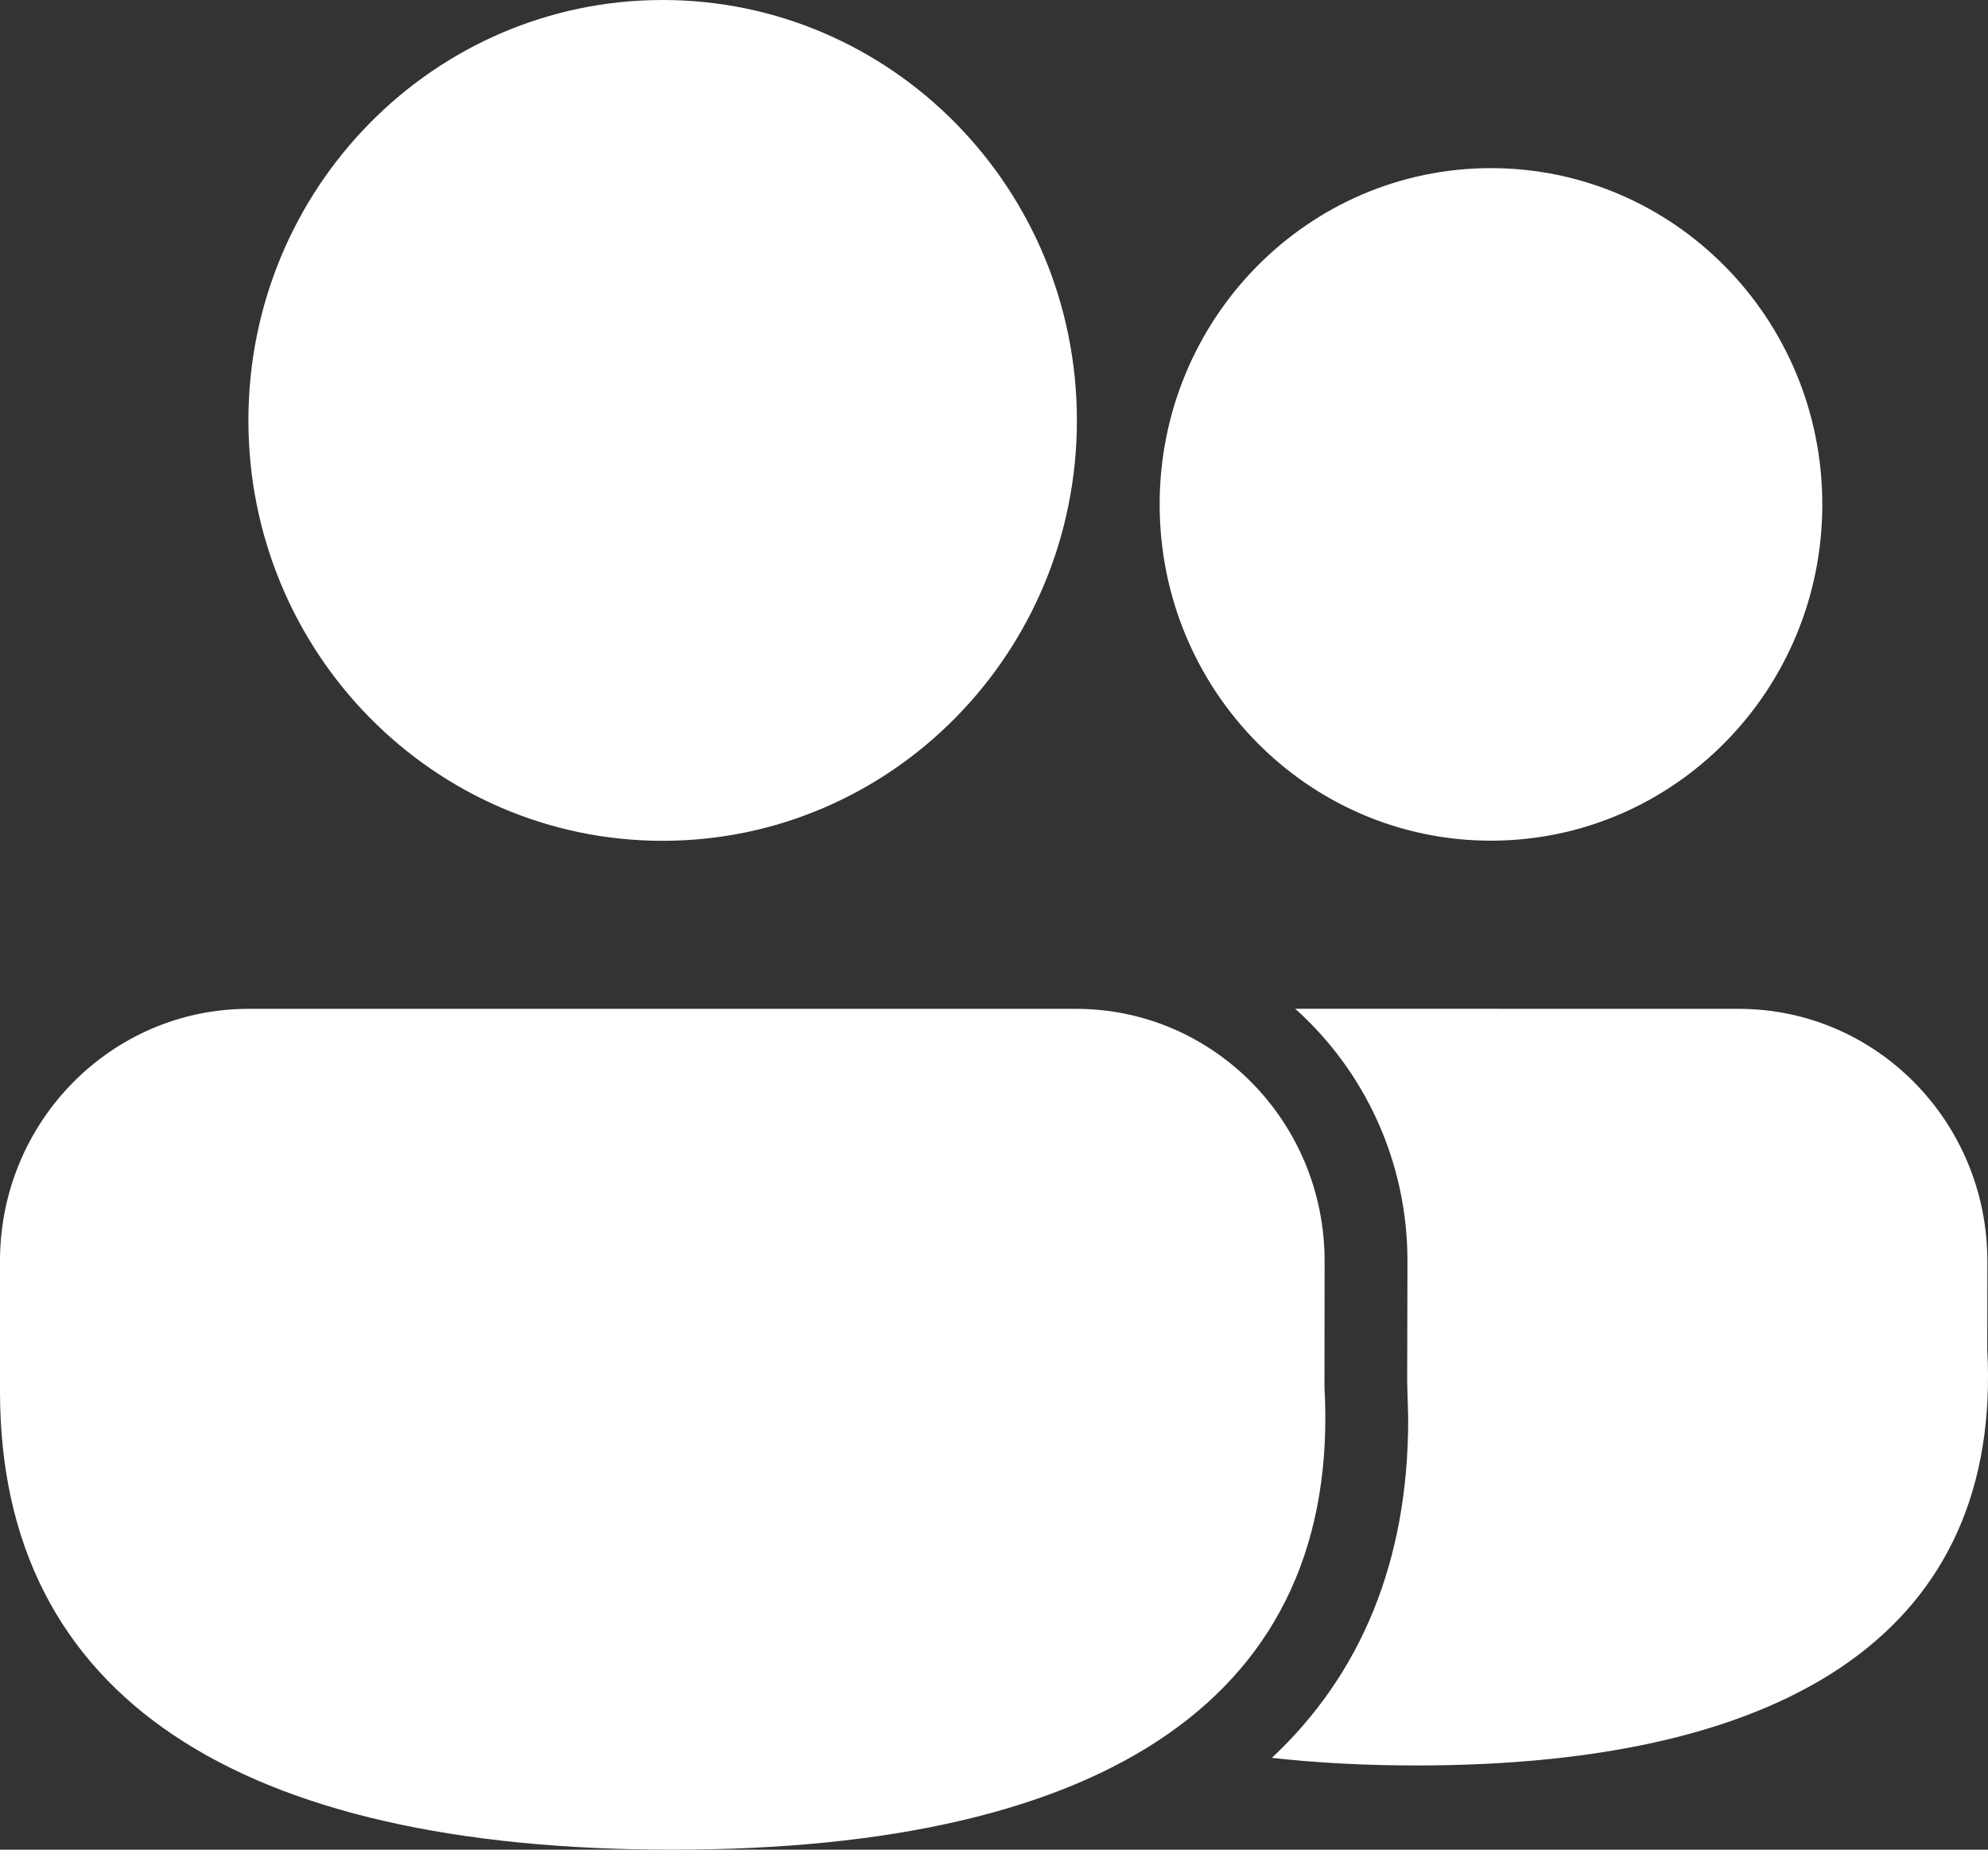 <svg width="43" height="40" viewBox="0 0 43 40" fill="none" xmlns="http://www.w3.org/2000/svg">
<rect x="0" y="0" width="43" height="40" fill="#333333" stroke="none"/>
<path d="M23.276 21.817C26.245 21.817 28.651 24.259 28.651 27.271L28.648 29.992C29.017 36.67 23.948 40 14.549 40C5.18 40 0 36.713 0 30.087V27.271C0 24.259 2.406 21.817 5.375 21.817H23.276ZM37.611 21.817C40.58 21.817 42.986 24.259 42.986 27.271L42.984 29.185C43.307 35.176 38.829 38.179 30.643 38.179C29.531 38.179 28.487 38.124 27.511 38.014C29.434 36.212 30.463 33.767 30.459 30.676L30.437 29.89L30.443 27.271C30.443 25.098 29.504 23.148 28.015 21.815L37.611 21.817ZM14.333 0C19.281 0 23.293 4.071 23.293 9.092C23.293 14.113 19.281 18.183 14.333 18.183C9.385 18.183 5.373 14.113 5.373 9.092C5.373 4.071 9.385 0 14.333 0ZM32.249 3.636C36.207 3.636 39.416 6.892 39.416 10.908C39.416 14.925 36.207 18.18 32.249 18.18C28.291 18.18 25.083 14.925 25.083 10.908C25.083 6.892 28.291 3.636 32.249 3.636Z" fill="white"/>
</svg>
